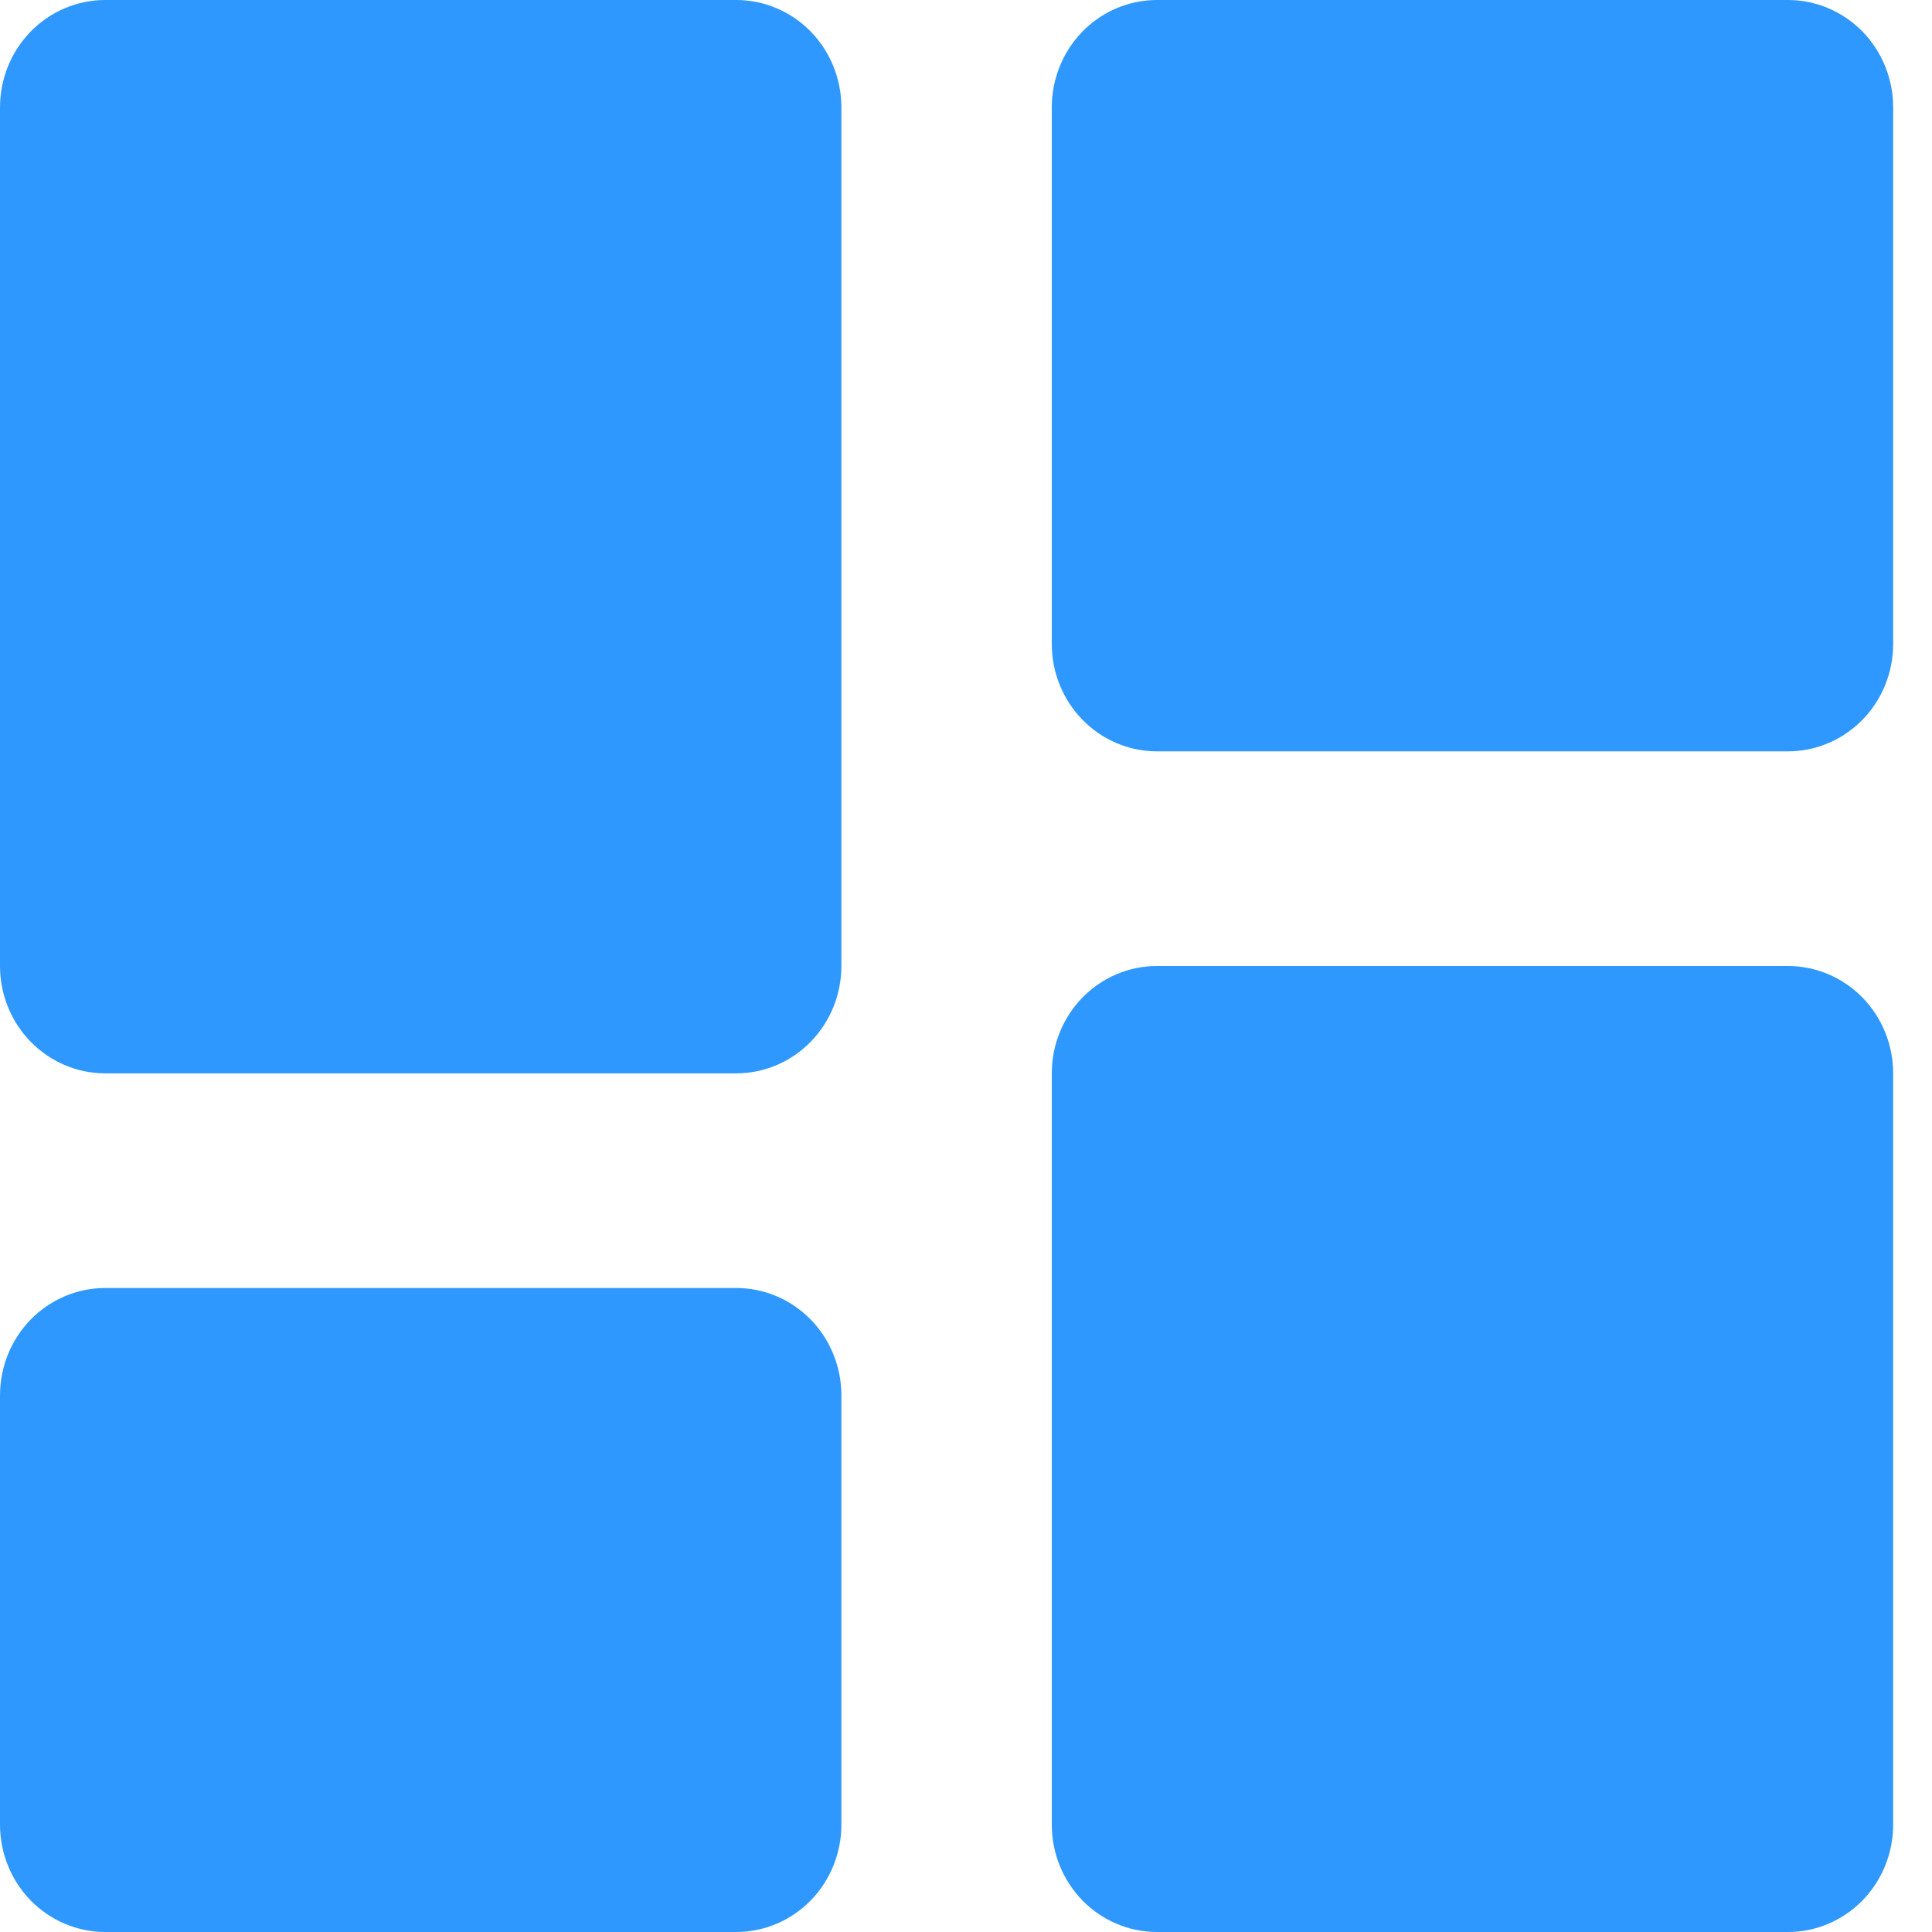 <svg width="30" height="30" viewBox="0 0 30 30" fill="none" xmlns="http://www.w3.org/2000/svg">
<path d="M1.633 16.667H11.432C11.865 16.667 12.281 16.491 12.587 16.178C12.893 15.866 13.065 15.442 13.065 15V1.667C13.065 1.225 12.893 0.801 12.587 0.488C12.281 0.176 11.865 0 11.432 0H1.633C1.2 0 0.785 0.176 0.478 0.488C0.172 0.801 0 1.225 0 1.667V15C0 15.442 0.172 15.866 0.478 16.178C0.785 16.491 1.2 16.667 1.633 16.667ZM0 28.333C0 28.775 0.172 29.199 0.478 29.512C0.785 29.824 1.2 30 1.633 30H11.432C11.865 30 12.281 29.824 12.587 29.512C12.893 29.199 13.065 28.775 13.065 28.333V21.667C13.065 21.225 12.893 20.801 12.587 20.488C12.281 20.176 11.865 20 11.432 20H1.633C1.2 20 0.785 20.176 0.478 20.488C0.172 20.801 0 21.225 0 21.667V28.333ZM16.332 28.333C16.332 28.775 16.504 29.199 16.81 29.512C17.116 29.824 17.532 30 17.965 30H27.764C28.197 30 28.612 29.824 28.919 29.512C29.225 29.199 29.397 28.775 29.397 28.333V16.667C29.397 16.225 29.225 15.801 28.919 15.488C28.612 15.176 28.197 15 27.764 15H17.965C17.532 15 17.116 15.176 16.81 15.488C16.504 15.801 16.332 16.225 16.332 16.667V28.333ZM17.965 11.667H27.764C28.197 11.667 28.612 11.491 28.919 11.178C29.225 10.866 29.397 10.442 29.397 10V1.667C29.397 1.225 29.225 0.801 28.919 0.488C28.612 0.176 28.197 0 27.764 0H17.965C17.532 0 17.116 0.176 16.81 0.488C16.504 0.801 16.332 1.225 16.332 1.667V10C16.332 10.442 16.504 10.866 16.81 11.178C17.116 11.491 17.532 11.667 17.965 11.667Z" fill="#2F98FF"/>
</svg>

